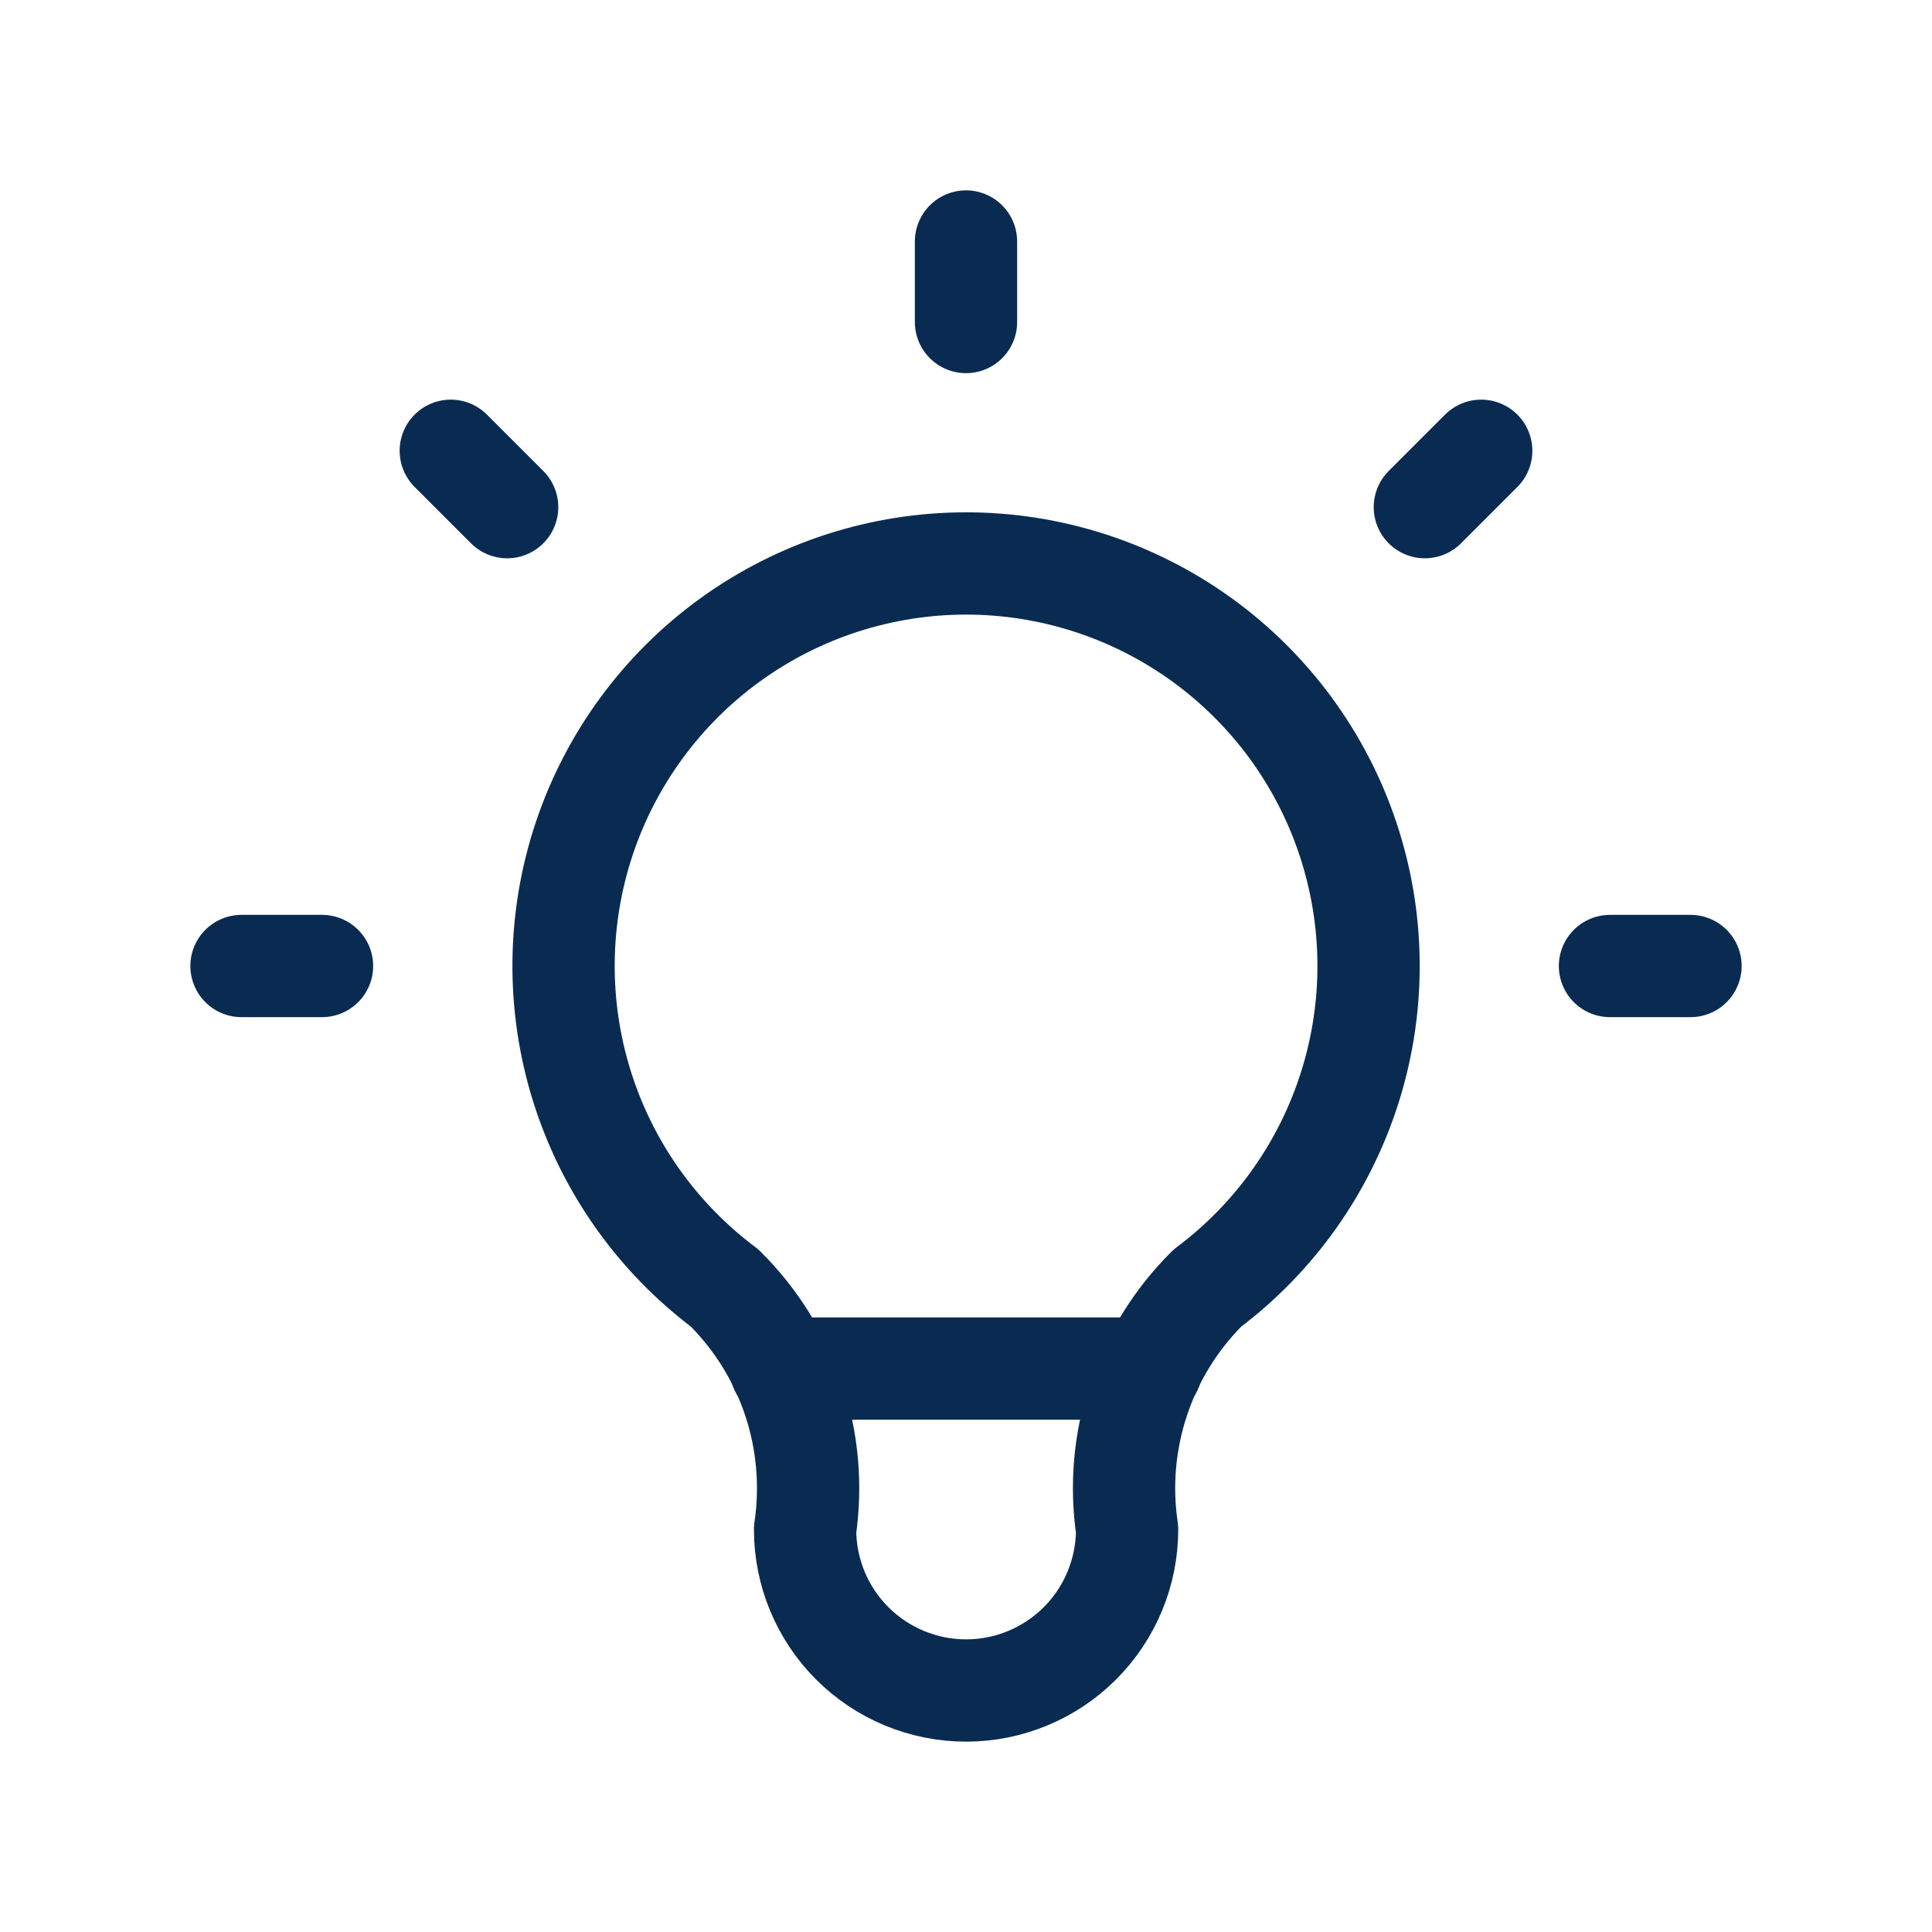 <svg width="34" height="34" viewBox="0 0 34 34" fill="none" xmlns="http://www.w3.org/2000/svg">
<path d="M4.25 17H5.667M17 4.25V5.667M28.333 17H29.75M7.933 7.933L8.925 8.925M26.067 7.933L25.075 8.925" stroke="#0A2B51" stroke-width="1.8" stroke-linecap="round" stroke-linejoin="round"/>
<path d="M12.751 22.666C11.562 21.774 10.683 20.531 10.24 19.112C9.797 17.693 9.811 16.17 10.281 14.76C10.752 13.349 11.654 12.123 12.86 11.253C14.066 10.384 15.515 9.916 17.001 9.916C18.488 9.916 19.937 10.384 21.143 11.253C22.349 12.123 23.251 13.349 23.721 14.76C24.191 16.17 24.206 17.693 23.762 19.112C23.319 20.531 22.441 21.774 21.251 22.666C20.698 23.214 20.282 23.884 20.036 24.622C19.79 25.36 19.721 26.146 19.835 26.916C19.835 27.668 19.536 28.388 19.005 28.92C18.473 29.451 17.753 29.75 17.001 29.75C16.25 29.75 15.529 29.451 14.998 28.92C14.466 28.388 14.168 27.668 14.168 26.916C14.282 26.146 14.213 25.36 13.967 24.622C13.721 23.884 13.304 23.214 12.751 22.666Z" stroke="#0A2B51" stroke-width="1.8" stroke-linecap="round" stroke-linejoin="round"/>
<path d="M13.742 24.084H20.259" stroke="#0A2B51" stroke-width="1.8" stroke-linecap="round" stroke-linejoin="round"/>
</svg>
